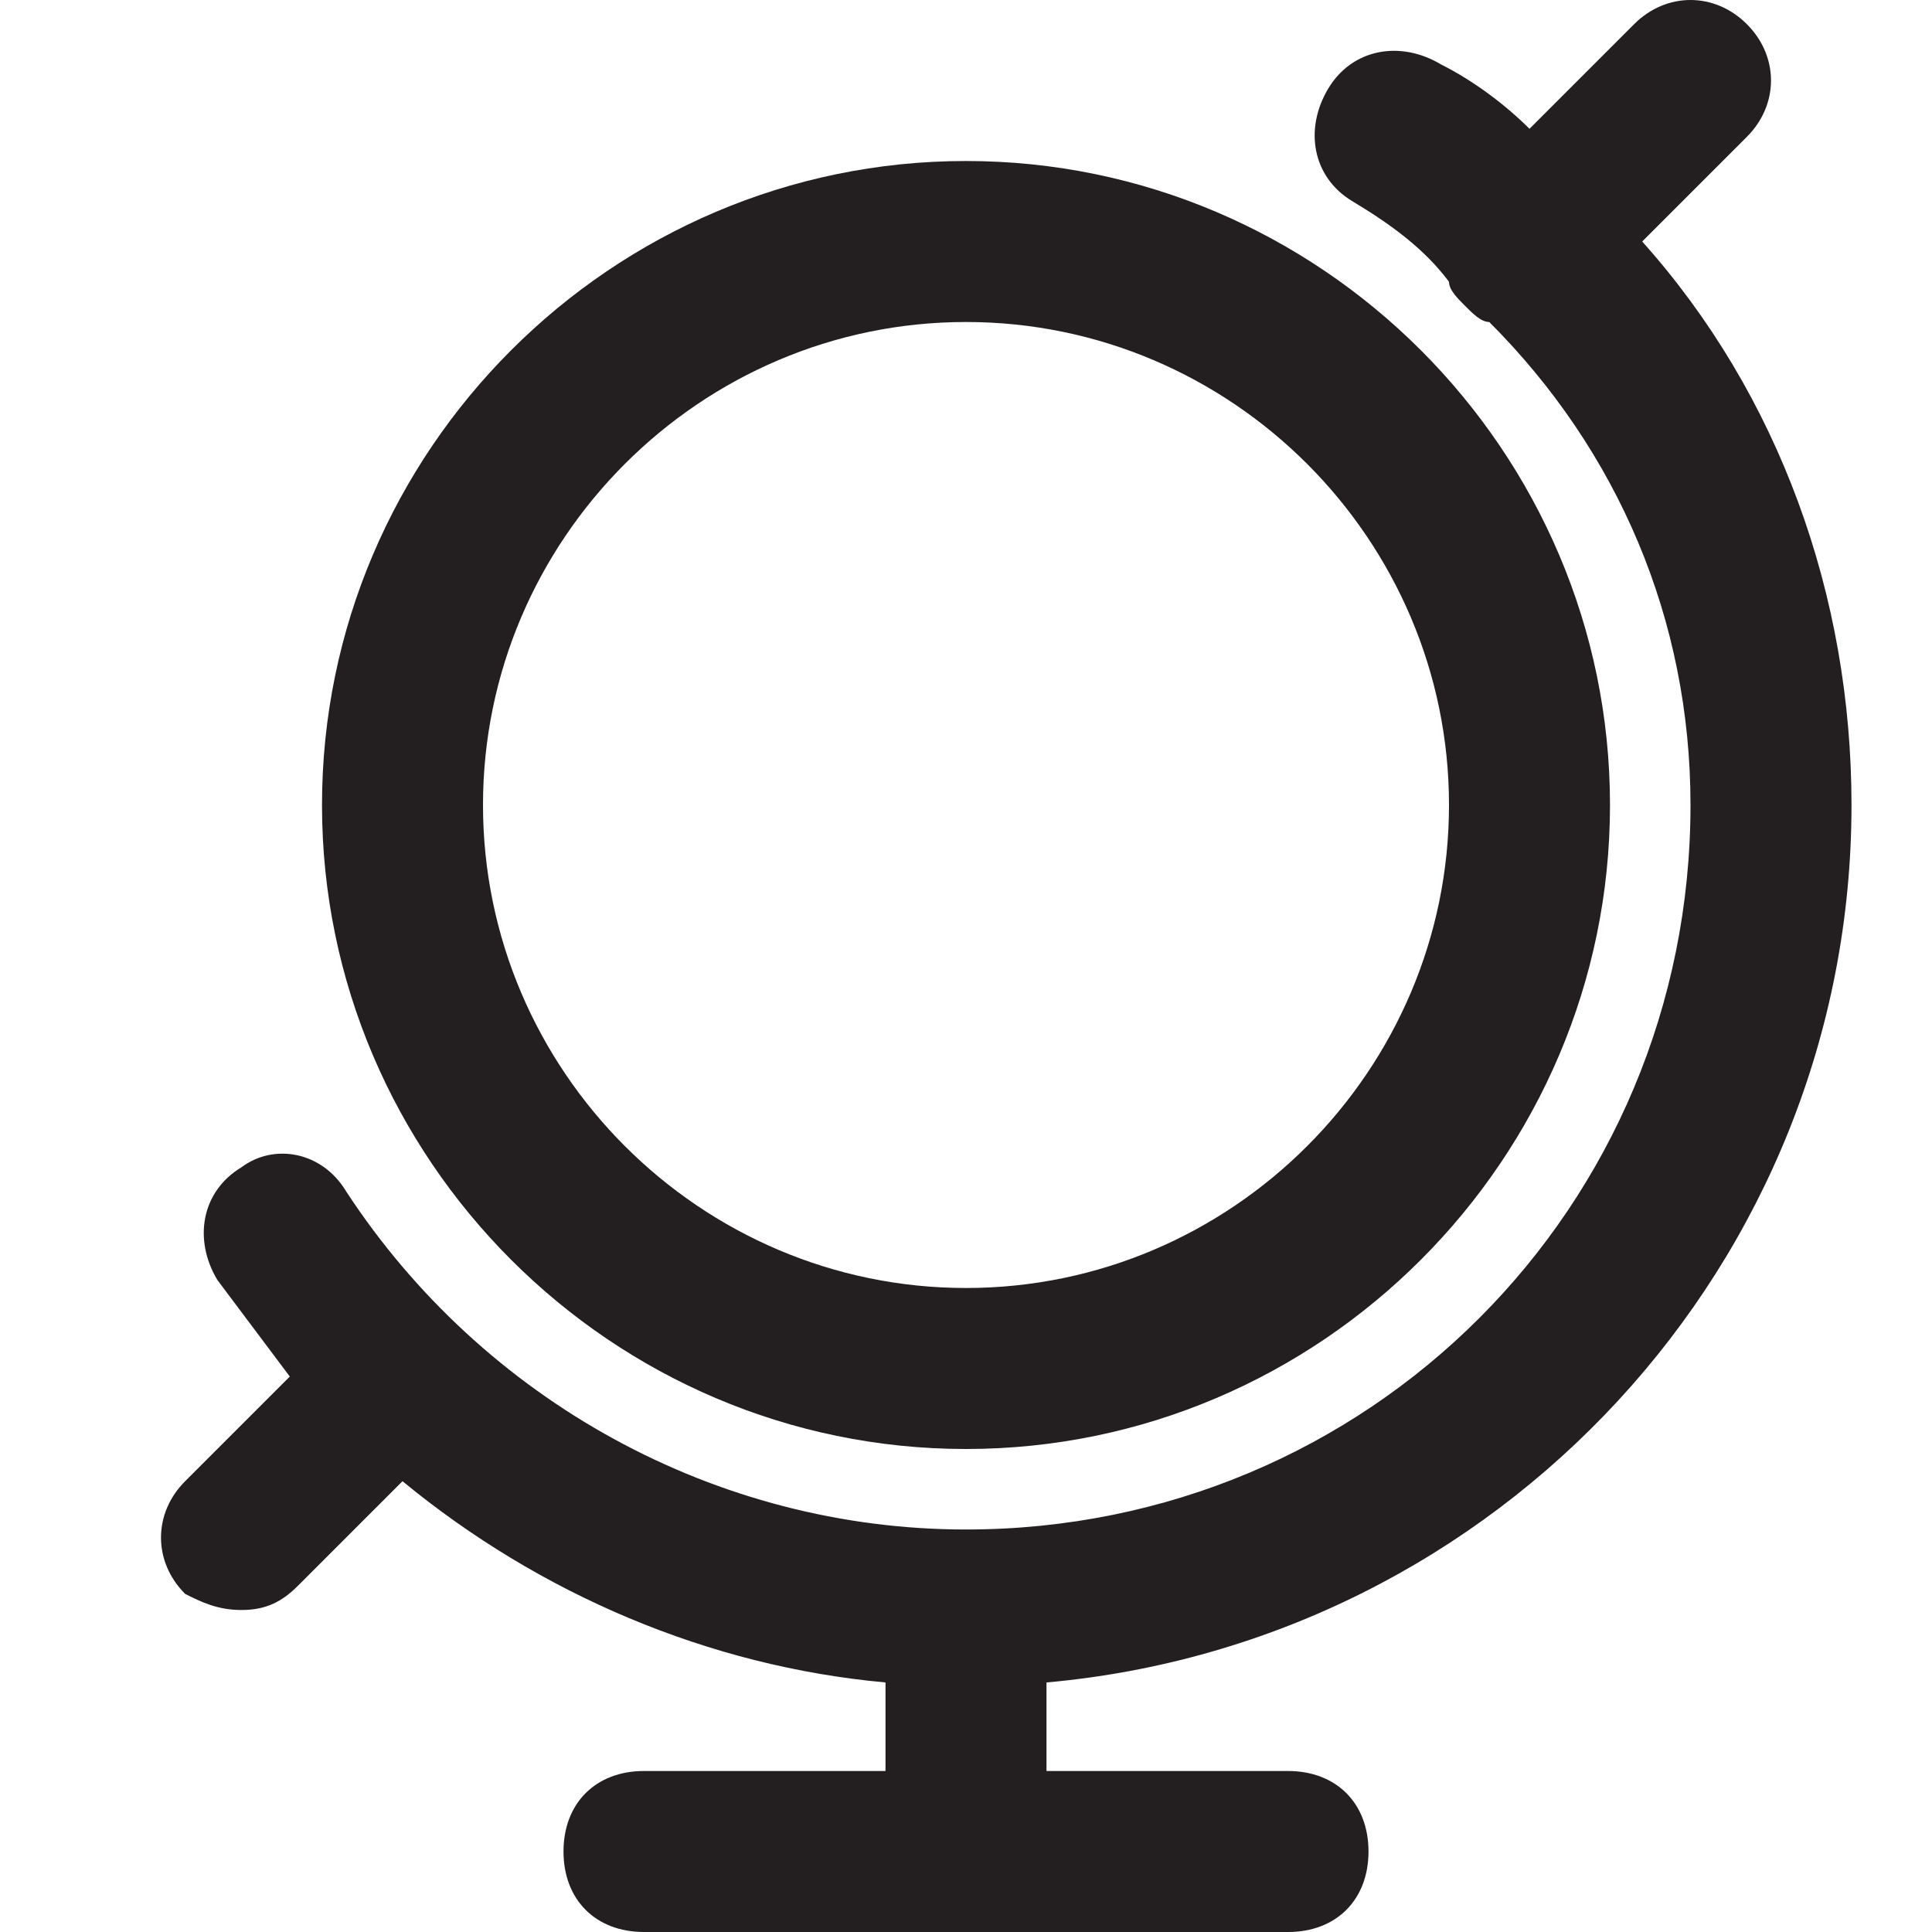 <?xml version="1.0" encoding="utf-8"?>
<!-- Generator: Adobe Illustrator 19.1.0, SVG Export Plug-In . SVG Version: 6.00 Build 0)  -->
<!DOCTYPE svg PUBLIC "-//W3C//DTD SVG 1.1//EN" "http://www.w3.org/Graphics/SVG/1.1/DTD/svg11.dtd">
<svg version="1.1" id="Layer_49" xmlns="http://www.w3.org/2000/svg" xmlns:xlink="http://www.w3.org/1999/xlink" x="0px" y="0px"
	 width="24px" height="24px" viewBox="0 0 24 24" enable-background="new 0 0 24 24" xml:space="preserve">
<path fill="#231F20" d="M3,20c0.3,0,0.5-0.1,0.7-0.3L5,18.4c1.7,1.4,3.8,2.3,6,2.5V22H8c-0.6,0-1,0.4-1,1s0.4,1,1,1h8
	c0.6,0,1-0.4,1-1s-0.4-1-1-1h-3v-1.1c5.6-0.5,10-5.2,10-10.9c0-2.6-0.9-5.1-2.6-7l1.3-1.3c0.4-0.4,0.4-1,0-1.4s-1-0.4-1.4,0L19,1.6
	c-0.3-0.3-0.7-0.6-1.1-0.8c-0.5-0.3-1.1-0.2-1.4,0.3c-0.3,0.5-0.2,1.1,0.3,1.4c0.5,0.3,0.9,0.6,1.2,1c0,0.1,0.1,0.2,0.2,0.3
	c0.1,0.1,0.2,0.2,0.3,0.2C20.1,5.6,21,7.7,21,10c0,5-4,9-9,9c-3.1,0-6-1.6-7.7-4.2C4,14.3,3.4,14.2,3,14.5c-0.5,0.3-0.6,0.9-0.3,1.4
	c0.3,0.4,0.6,0.8,0.9,1.2l-1.3,1.3c-0.4,0.4-0.4,1,0,1.4C2.5,19.9,2.7,20,3,20z"/>
<path fill="#231F20" d="M12,18c4.4,0,8-3.6,8-8s-3.6-8-8-8s-8,3.6-8,8S7.6,18,12,18z M12,4c3.3,0,6,2.7,6,6s-2.7,6-6,6s-6-2.7-6-6
	S8.7,4,12,4z"/>
</svg>
